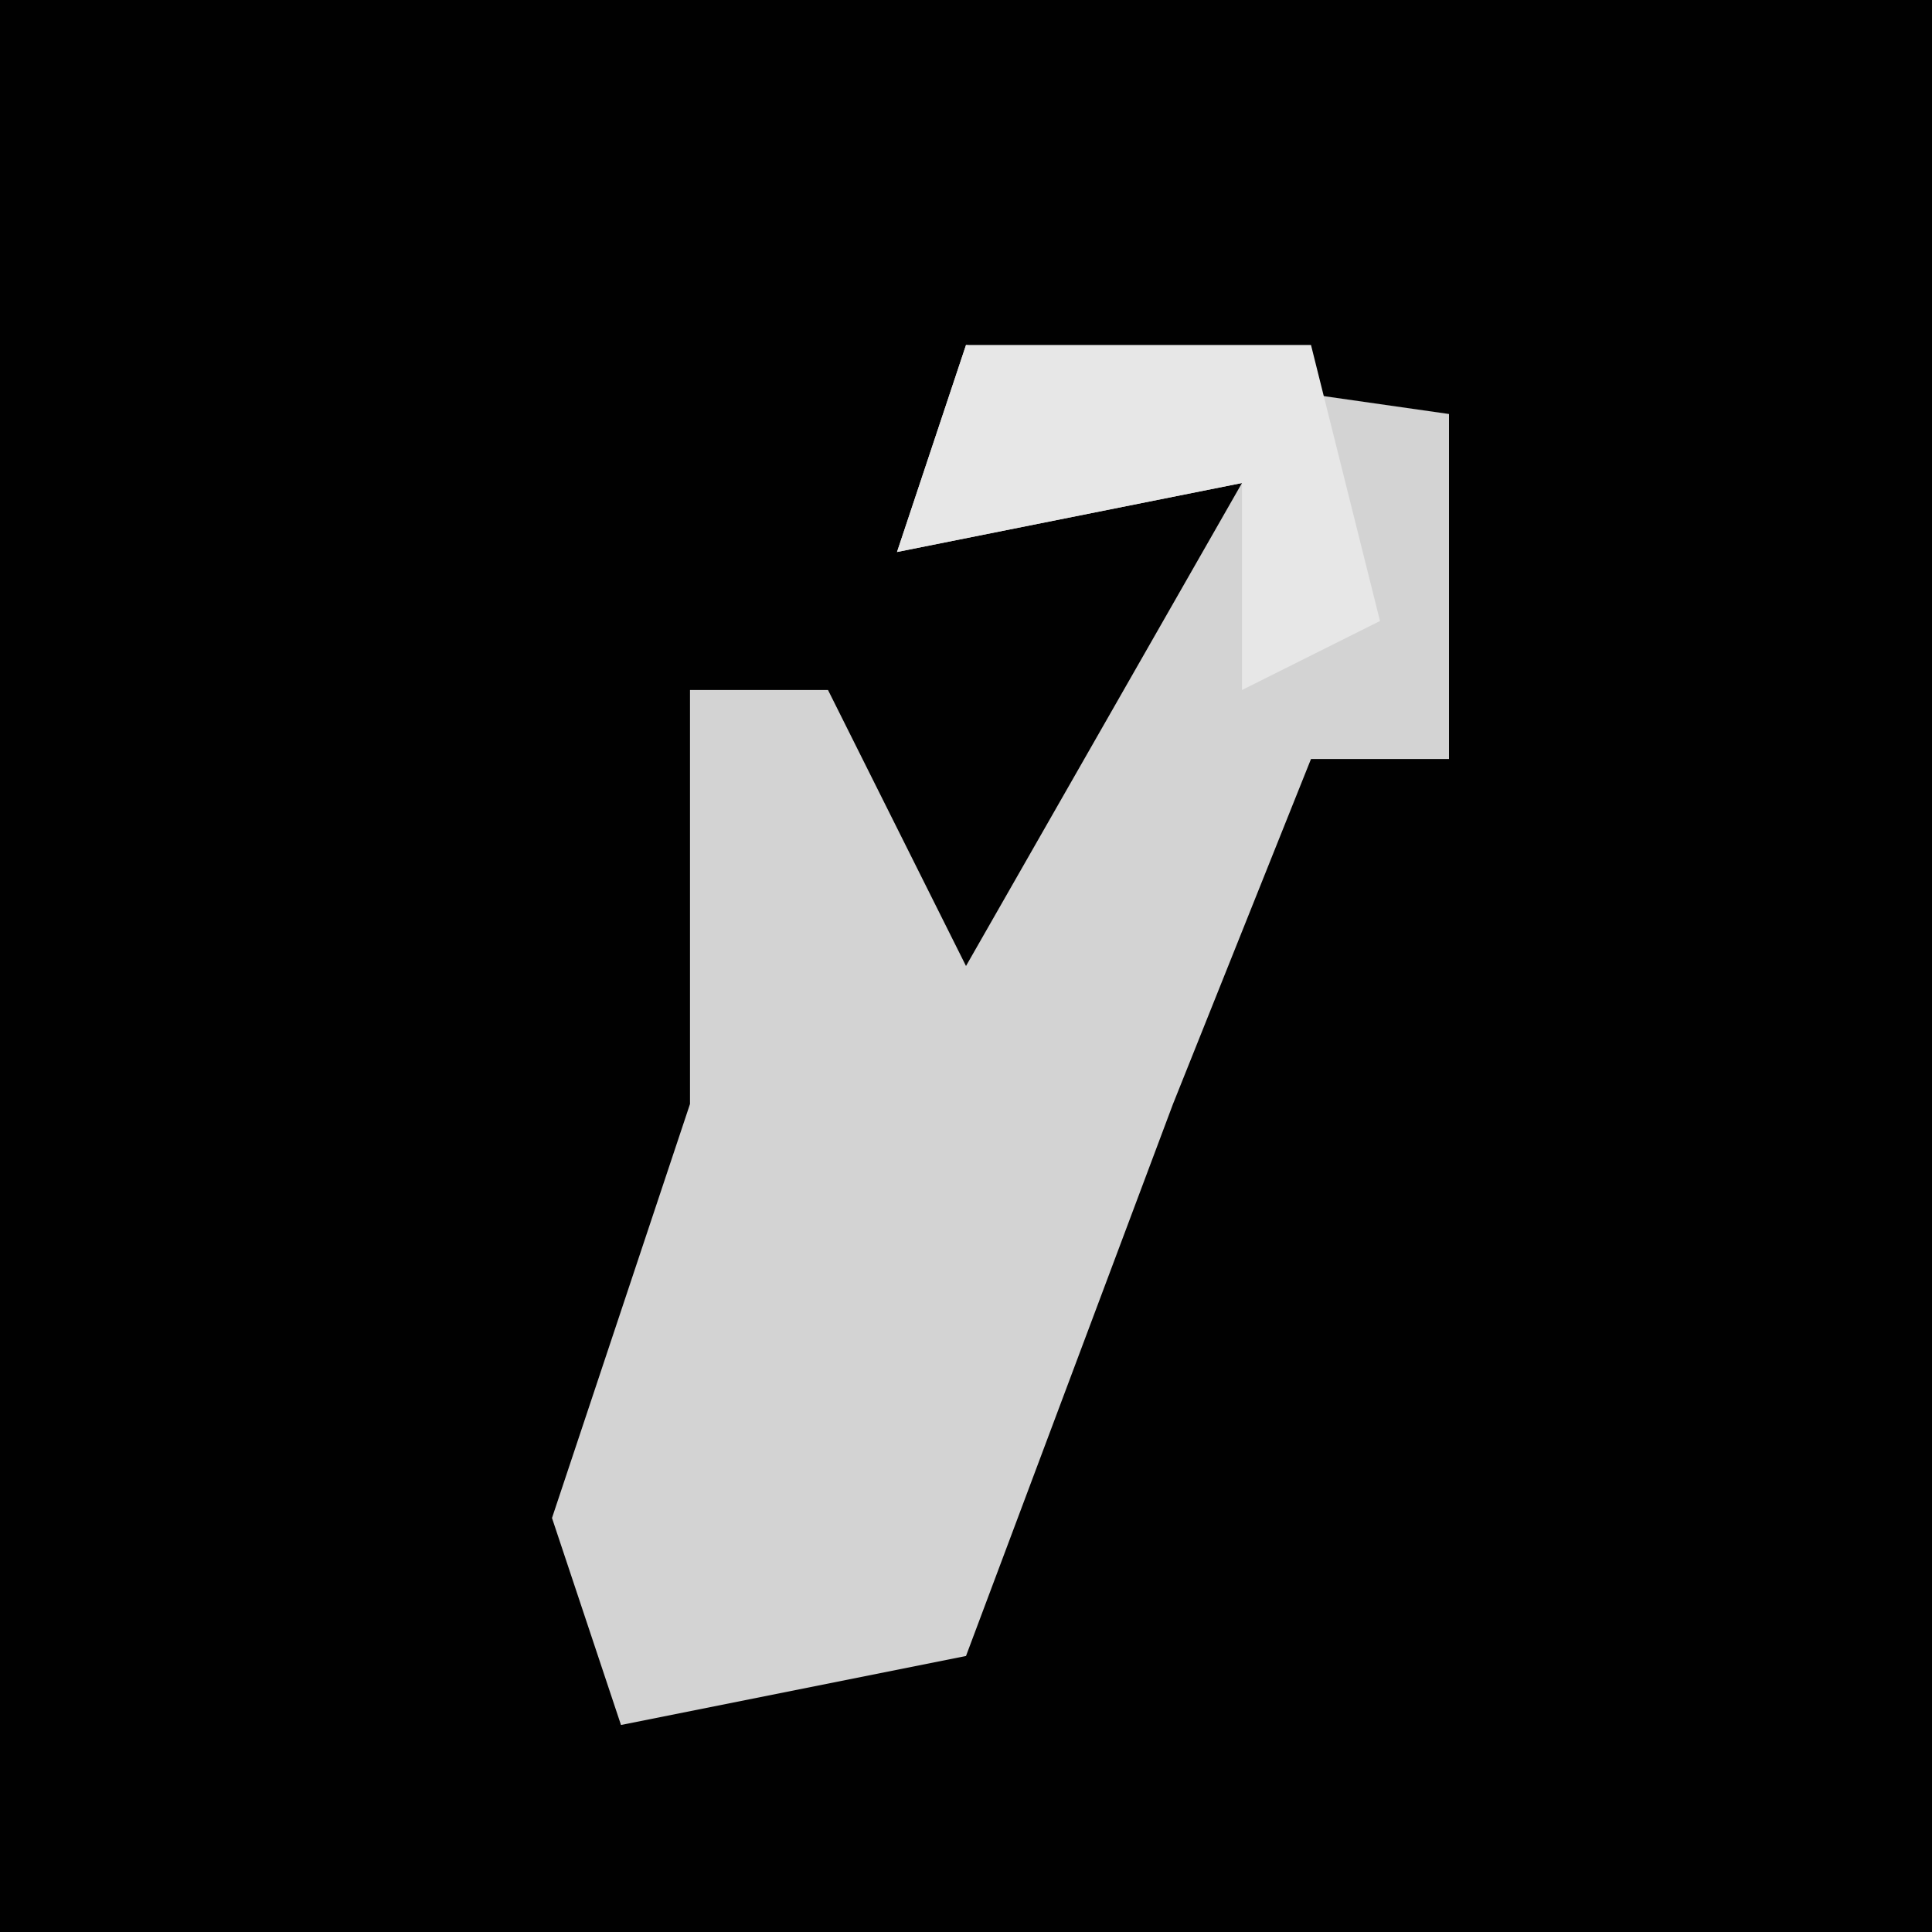 <?xml version="1.0" encoding="UTF-8"?>
<svg version="1.1" xmlns="http://www.w3.org/2000/svg" width="28" height="28">
<path d="M0,0 L28,0 L28,28 L0,28 Z " fill="#010101" transform="translate(0,0)"/>
<path d="M0,0 L7,1 L7,6 L5,6 L3,11 L0,19 L-5,20 L-6,17 L-4,11 L-4,5 L-2,5 L0,9 L4,2 L-1,3 Z " fill="#D3D3D3" transform="translate(14,5)"/>
<path d="M0,0 L5,0 L6,4 L4,5 L4,2 L-1,3 Z " fill="#E7E7E7" transform="translate(14,5)"/>
</svg>
